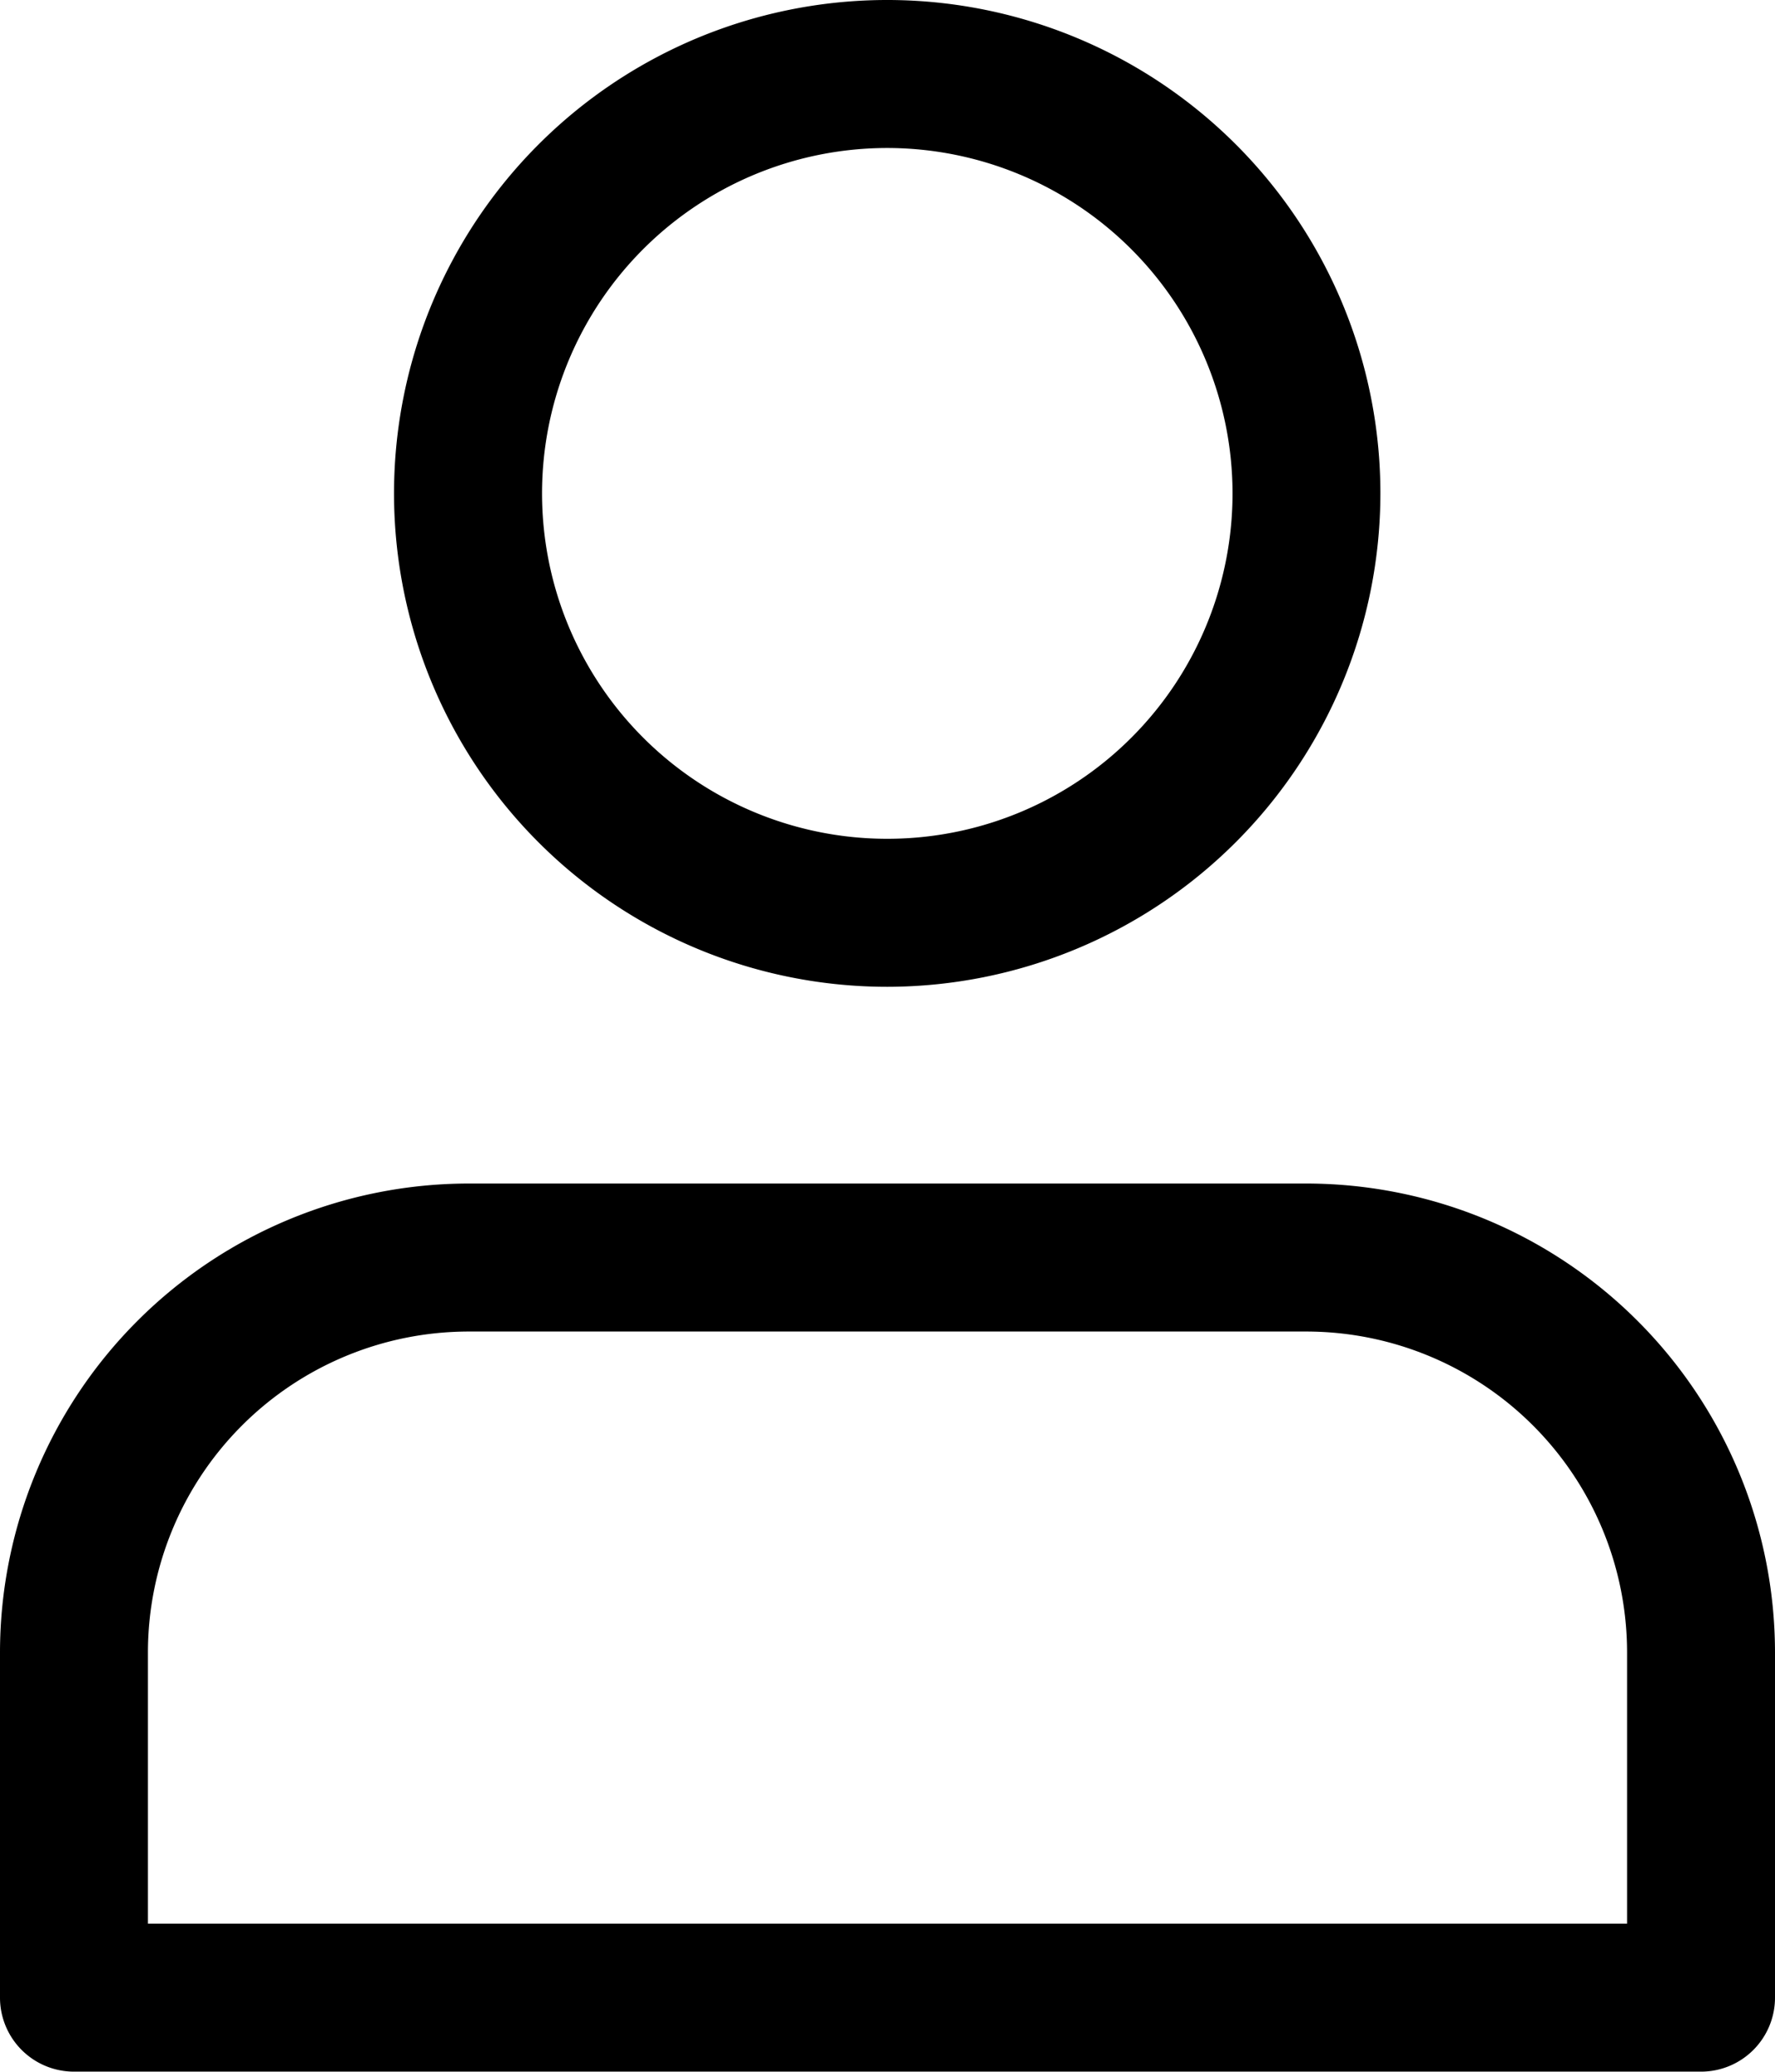 <svg xmlns="http://www.w3.org/2000/svg" width="21.429" height="25" viewBox="0 0 21.429 25">
  <g id="user" transform="translate(0 -0.008)">
    <path id="Path_127" data-name="Path 127" d="M91.283,11.916a5.954,5.954,0,1,1,5.951-5.954A5.959,5.959,0,0,1,91.283,11.916Zm0-10.122a4.168,4.168,0,1,0,4.166,4.168A4.171,4.171,0,0,0,91.283,1.794Zm0,0" transform="translate(-80.569)"/>
    <path id="Path_128" data-name="Path 128" d="M20.536,266.725H.893A.893.893,0,0,1,0,265.832v-4.168a5.662,5.662,0,0,1,5.655-5.656H15.774a5.662,5.662,0,0,1,5.655,5.656v4.168A.893.893,0,0,1,20.536,266.725Zm-18.75-1.786H19.643v-3.275a3.874,3.874,0,0,0-3.869-3.87H5.655a3.874,3.874,0,0,0-3.869,3.87Zm0,0" transform="translate(0 -241.718)"/>
  </g>
</svg>
